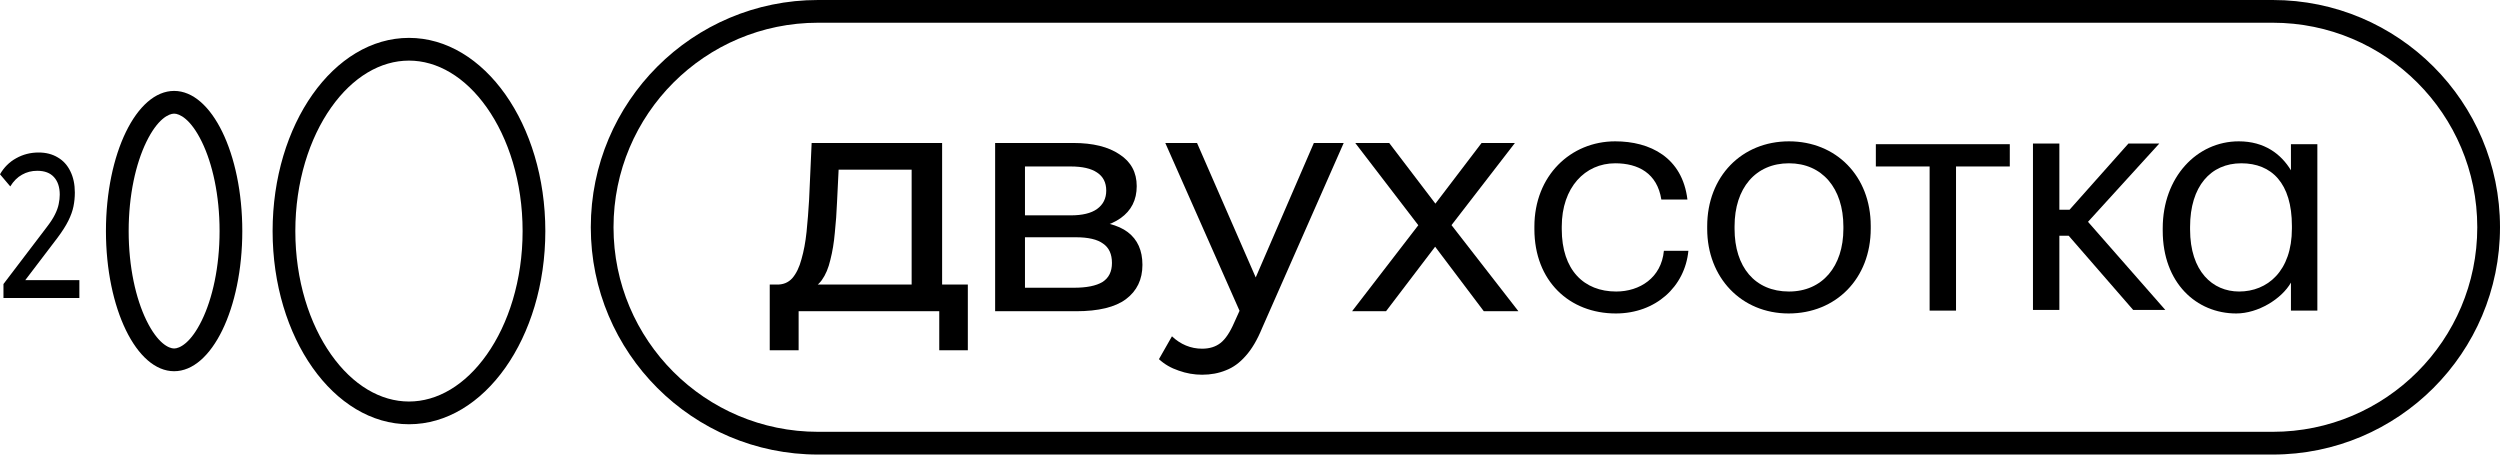 <svg width="189" height="35" viewBox="0 0 189 35" fill="none" xmlns="http://www.w3.org/2000/svg">
<path fill-rule="evenodd" clip-rule="evenodd" d="M11.064 24.209C11.917 25.962 12.767 26.346 13.164 26.346C13.561 26.346 14.411 25.962 15.263 24.209C16.059 22.573 16.6 20.192 16.6 17.468C16.6 14.745 16.059 12.364 15.263 10.728C14.411 8.975 13.561 8.591 13.164 8.591C12.767 8.591 11.917 8.975 11.064 10.728C10.268 12.364 9.727 14.745 9.727 17.468C9.727 20.192 10.268 22.573 11.064 24.209ZM8.009 17.468C8.009 23.32 10.317 28.064 13.164 28.064C16.01 28.064 18.318 23.32 18.318 17.468C18.318 11.617 16.01 6.873 13.164 6.873C10.317 6.873 8.009 11.617 8.009 17.468Z" fill="black"/>
<path fill-rule="evenodd" clip-rule="evenodd" d="M36.804 26.804C38.442 24.484 39.509 21.189 39.509 17.468C39.509 13.748 38.442 10.452 36.804 8.132C35.163 5.807 33.057 4.582 30.918 4.582C28.779 4.582 26.673 5.807 25.032 8.132C23.395 10.452 22.327 13.748 22.327 17.468C22.327 21.189 23.395 24.484 25.032 26.804C26.673 29.129 28.779 30.355 30.918 30.355C33.057 30.355 35.163 29.129 36.804 26.804ZM30.918 32.073C36.612 32.073 41.227 25.534 41.227 17.468C41.227 9.402 36.612 2.864 30.918 2.864C25.225 2.864 20.609 9.402 20.609 17.468C20.609 25.534 25.225 32.073 30.918 32.073Z" fill="black"/>
<path fill-rule="evenodd" clip-rule="evenodd" d="M171.818 1.718H61.846C53.305 1.718 46.382 8.641 46.382 17.182C46.382 25.722 53.305 32.645 61.846 32.645H171.818C180.359 32.645 187.282 25.722 187.282 17.182C187.282 8.641 180.359 1.718 171.818 1.718ZM61.846 0C52.356 0 44.664 7.693 44.664 17.182C44.664 26.671 52.356 34.364 61.846 34.364H171.818C181.307 34.364 189 26.671 189 17.182C189 7.693 181.307 0 171.818 0H61.846Z" fill="black"/>
<path d="M122.158 23.698C125.165 23.698 127.378 21.678 127.642 18.96H125.79C125.598 21.004 123.962 22.039 122.182 22.039C119.752 22.039 118.069 20.427 118.069 17.324V17.131C118.069 14.173 119.825 12.345 122.11 12.345C123.842 12.345 125.285 13.09 125.598 15.087H127.57C127.185 11.888 124.732 10.685 122.11 10.685C118.742 10.685 116 13.283 116 17.131V17.324C116 21.245 118.646 23.698 122.158 23.698Z" fill="black"/>
<path d="M135.246 22.039C132.673 22.039 131.133 20.186 131.133 17.3V17.107C131.133 14.221 132.721 12.345 135.246 12.345C137.748 12.345 139.36 14.221 139.36 17.131V17.3C139.36 20.138 137.772 22.039 135.246 22.039ZM135.222 23.698C138.782 23.698 141.428 21.076 141.428 17.276V17.083C141.428 13.307 138.806 10.685 135.246 10.685C131.686 10.685 129.064 13.331 129.064 17.107V17.3C129.064 20.98 131.638 23.698 135.222 23.698Z" fill="black"/>
<path d="M151.94 12.585V10.901H141.814V12.585H145.879V23.482H147.875V12.585H151.94Z" fill="black"/>
<path d="M169.058 23.698C170.718 23.698 172.498 22.592 173.195 21.365V23.482H175.192V10.901H173.195V12.874C172.45 11.647 171.199 10.685 169.251 10.685C166.075 10.685 163.502 13.403 163.502 17.252V17.444C163.502 21.389 166.051 23.698 169.058 23.698ZM169.275 22.039C167.278 22.039 165.57 20.523 165.57 17.348V17.155C165.57 14.076 167.134 12.345 169.443 12.345C171.728 12.345 173.268 13.836 173.268 17.083V17.276C173.268 20.499 171.415 22.039 169.275 22.039Z" fill="black"/>
<path d="M155.688 15.855V10.853H153.692V23.433H155.688V17.82H156.391L161.269 23.433H163.699L157.853 16.77L163.241 10.853H160.908L156.459 15.855H155.688Z" fill="black"/>
<path d="M68.92 22.449V12.825H63.4L63.28 15.273C63.248 16.073 63.192 16.849 63.112 17.601C63.048 18.337 62.936 19.017 62.776 19.641C62.632 20.265 62.416 20.777 62.128 21.177C61.84 21.577 61.456 21.825 60.976 21.921L58.696 21.513C59.192 21.529 59.592 21.369 59.896 21.033C60.2 20.681 60.432 20.201 60.592 19.593C60.768 18.985 60.896 18.297 60.976 17.529C61.056 16.745 61.12 15.937 61.168 15.105L61.36 10.809H71.224V22.449H68.92ZM58.192 26.481V21.513H73.168V26.481H71.008V23.529H60.376V26.481H58.192Z" fill="black"/>
<path d="M75.232 23.529V10.809H81.136C82.624 10.809 83.792 11.097 84.64 11.673C85.504 12.233 85.936 13.033 85.936 14.073C85.936 15.113 85.528 15.921 84.712 16.497C83.912 17.057 82.848 17.337 81.52 17.337L81.88 16.713C83.4 16.713 84.528 16.993 85.264 17.553C86 18.113 86.368 18.937 86.368 20.025C86.368 21.129 85.952 21.993 85.12 22.617C84.304 23.225 83.048 23.529 81.352 23.529H75.232ZM77.488 21.753H81.184C82.144 21.753 82.864 21.609 83.344 21.321C83.824 21.017 84.064 20.537 84.064 19.881C84.064 19.209 83.84 18.721 83.392 18.417C82.96 18.097 82.272 17.937 81.328 17.937H77.488V21.753ZM77.488 16.281H80.944C81.824 16.281 82.488 16.121 82.936 15.801C83.4 15.465 83.632 15.001 83.632 14.409C83.632 13.801 83.4 13.345 82.936 13.041C82.488 12.737 81.824 12.585 80.944 12.585H77.488V16.281Z" fill="black"/>
<path d="M90.88 28.329C90.272 28.329 89.68 28.225 89.104 28.017C88.528 27.825 88.032 27.537 87.616 27.153L88.6 25.425C88.92 25.729 89.272 25.961 89.656 26.121C90.04 26.281 90.448 26.361 90.88 26.361C91.44 26.361 91.904 26.217 92.272 25.929C92.64 25.641 92.984 25.129 93.304 24.393L94.096 22.641L94.336 22.353L99.328 10.809H101.584L95.416 24.801C95.048 25.697 94.632 26.401 94.168 26.913C93.72 27.425 93.224 27.785 92.68 27.993C92.136 28.217 91.536 28.329 90.88 28.329ZM93.904 23.937L88.096 10.809H90.496L95.44 22.137L93.904 23.937Z" fill="black"/>
<path d="M102.216 23.529L107.688 16.425L107.664 17.601L102.456 10.809H105.024L109.008 16.041H108.024L112.008 10.809H114.528L109.248 17.649L109.272 16.425L114.792 23.529H112.176L107.976 17.961L108.912 18.105L104.784 23.529H102.216Z" fill="black"/>
<path d="M0.262 22.529V21.473L3.513 17.2C3.802 16.827 4.015 16.501 4.152 16.221C4.297 15.931 4.392 15.667 4.437 15.429C4.49 15.18 4.517 14.942 4.517 14.714C4.517 14.155 4.373 13.714 4.084 13.393C3.795 13.072 3.373 12.912 2.817 12.912C2.392 12.912 2.008 13.01 1.665 13.207C1.323 13.393 1.027 13.689 0.776 14.092L0 13.176C0.304 12.648 0.711 12.244 1.221 11.964C1.738 11.674 2.304 11.529 2.92 11.529C3.475 11.529 3.958 11.653 4.369 11.902C4.779 12.14 5.095 12.487 5.316 12.943C5.544 13.399 5.658 13.937 5.658 14.559C5.658 14.911 5.624 15.258 5.555 15.6C5.487 15.941 5.357 16.304 5.167 16.687C4.977 17.07 4.703 17.5 4.346 17.977L1.449 21.783L1.175 21.177H6V22.529H0.262Z" fill="black"/>
</svg>
